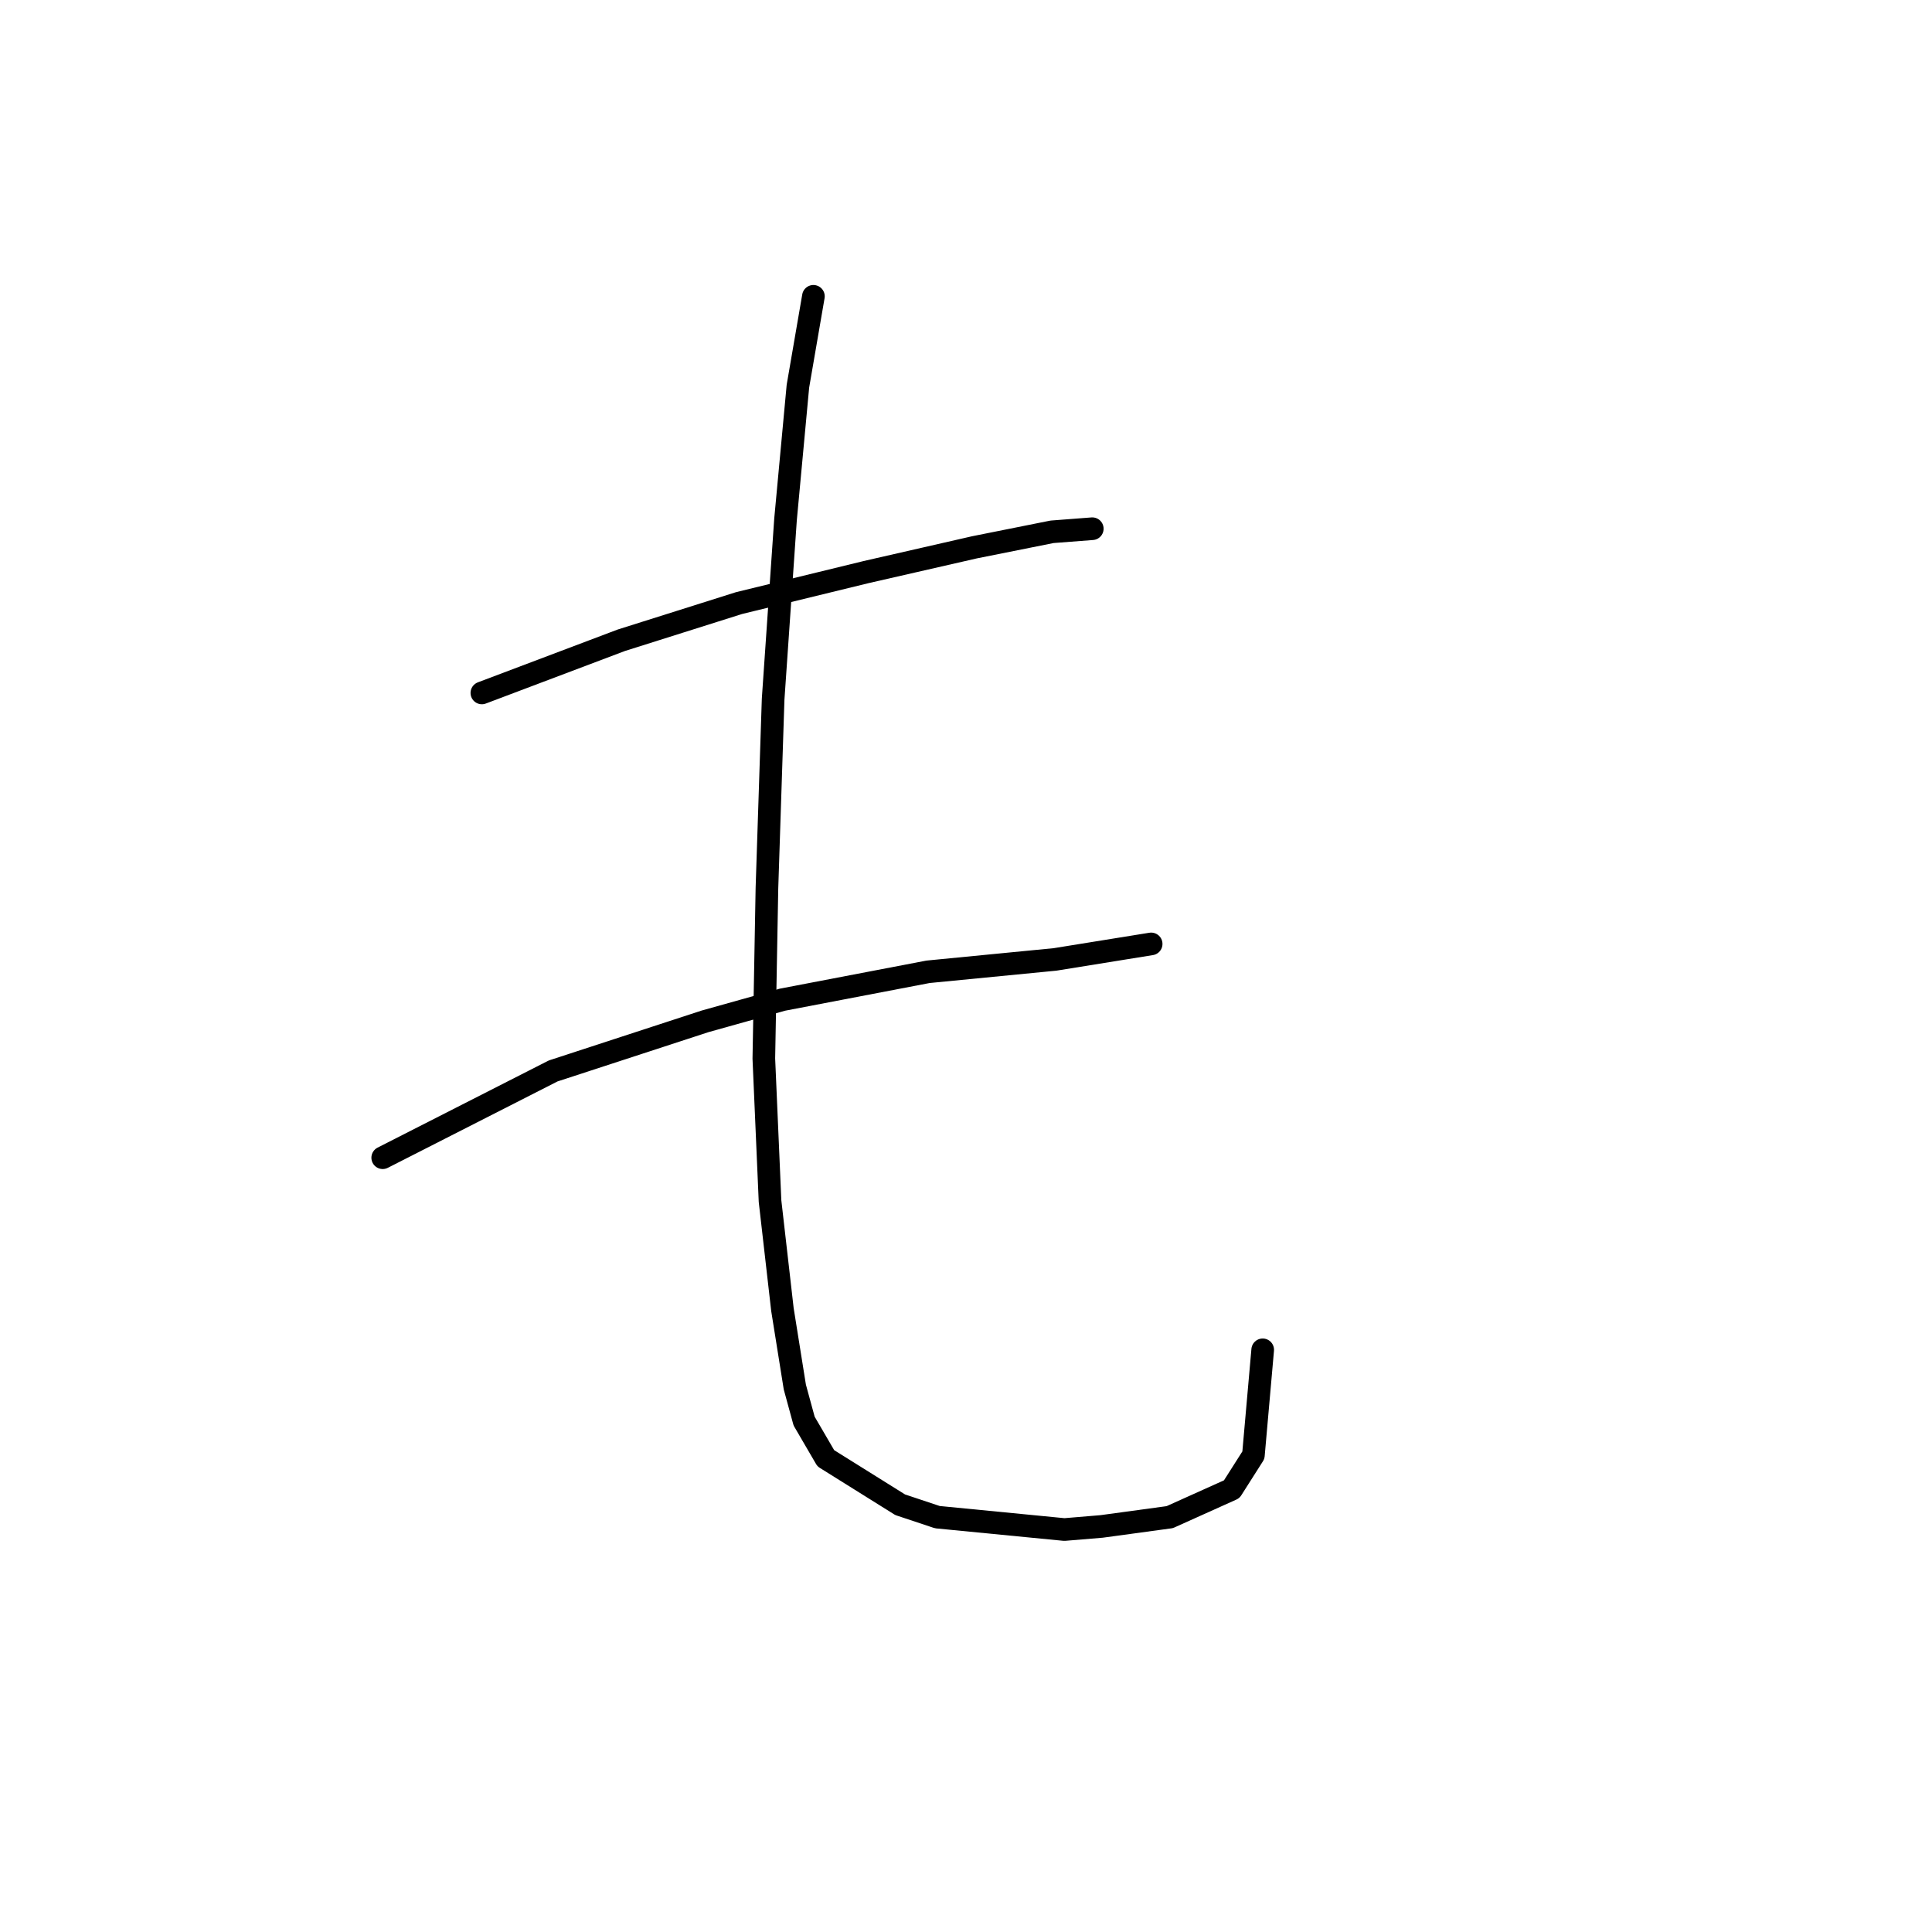 <?xml version="1.0" standalone="no"?>
    <svg width="256" height="256" xmlns="http://www.w3.org/2000/svg" version="1.1">
    <polyline stroke="black" stroke-width="3" stroke-linecap="round" fill="transparent" stroke-linejoin="round" points="63.85 91.818 82.326 84.838 90.127 82.375 97.928 79.911 114.761 75.806 129.131 72.521 139.395 70.468 144.733 70.058 144.733 70.058 " />
        <polyline stroke="black" stroke-width="3" stroke-linecap="round" fill="transparent" stroke-linejoin="round" points="50.712 153.403 73.293 141.907 93.411 135.338 103.676 132.464 122.972 128.769 139.806 127.127 152.534 125.074 152.534 125.074 " />
        <polyline stroke="black" stroke-width="3" stroke-linecap="round" fill="transparent" stroke-linejoin="round" points="107.781 39.265 105.728 51.171 104.086 68.826 102.444 92.639 101.623 117.684 101.212 140.265 102.033 159.151 103.676 173.521 105.318 183.786 106.55 188.302 109.424 193.229 119.277 199.387 124.204 201.03 141.038 202.672 145.964 202.261 154.997 201.03 163.208 197.335 166.082 192.818 167.314 178.859 167.314 178.859 " />
        </svg>